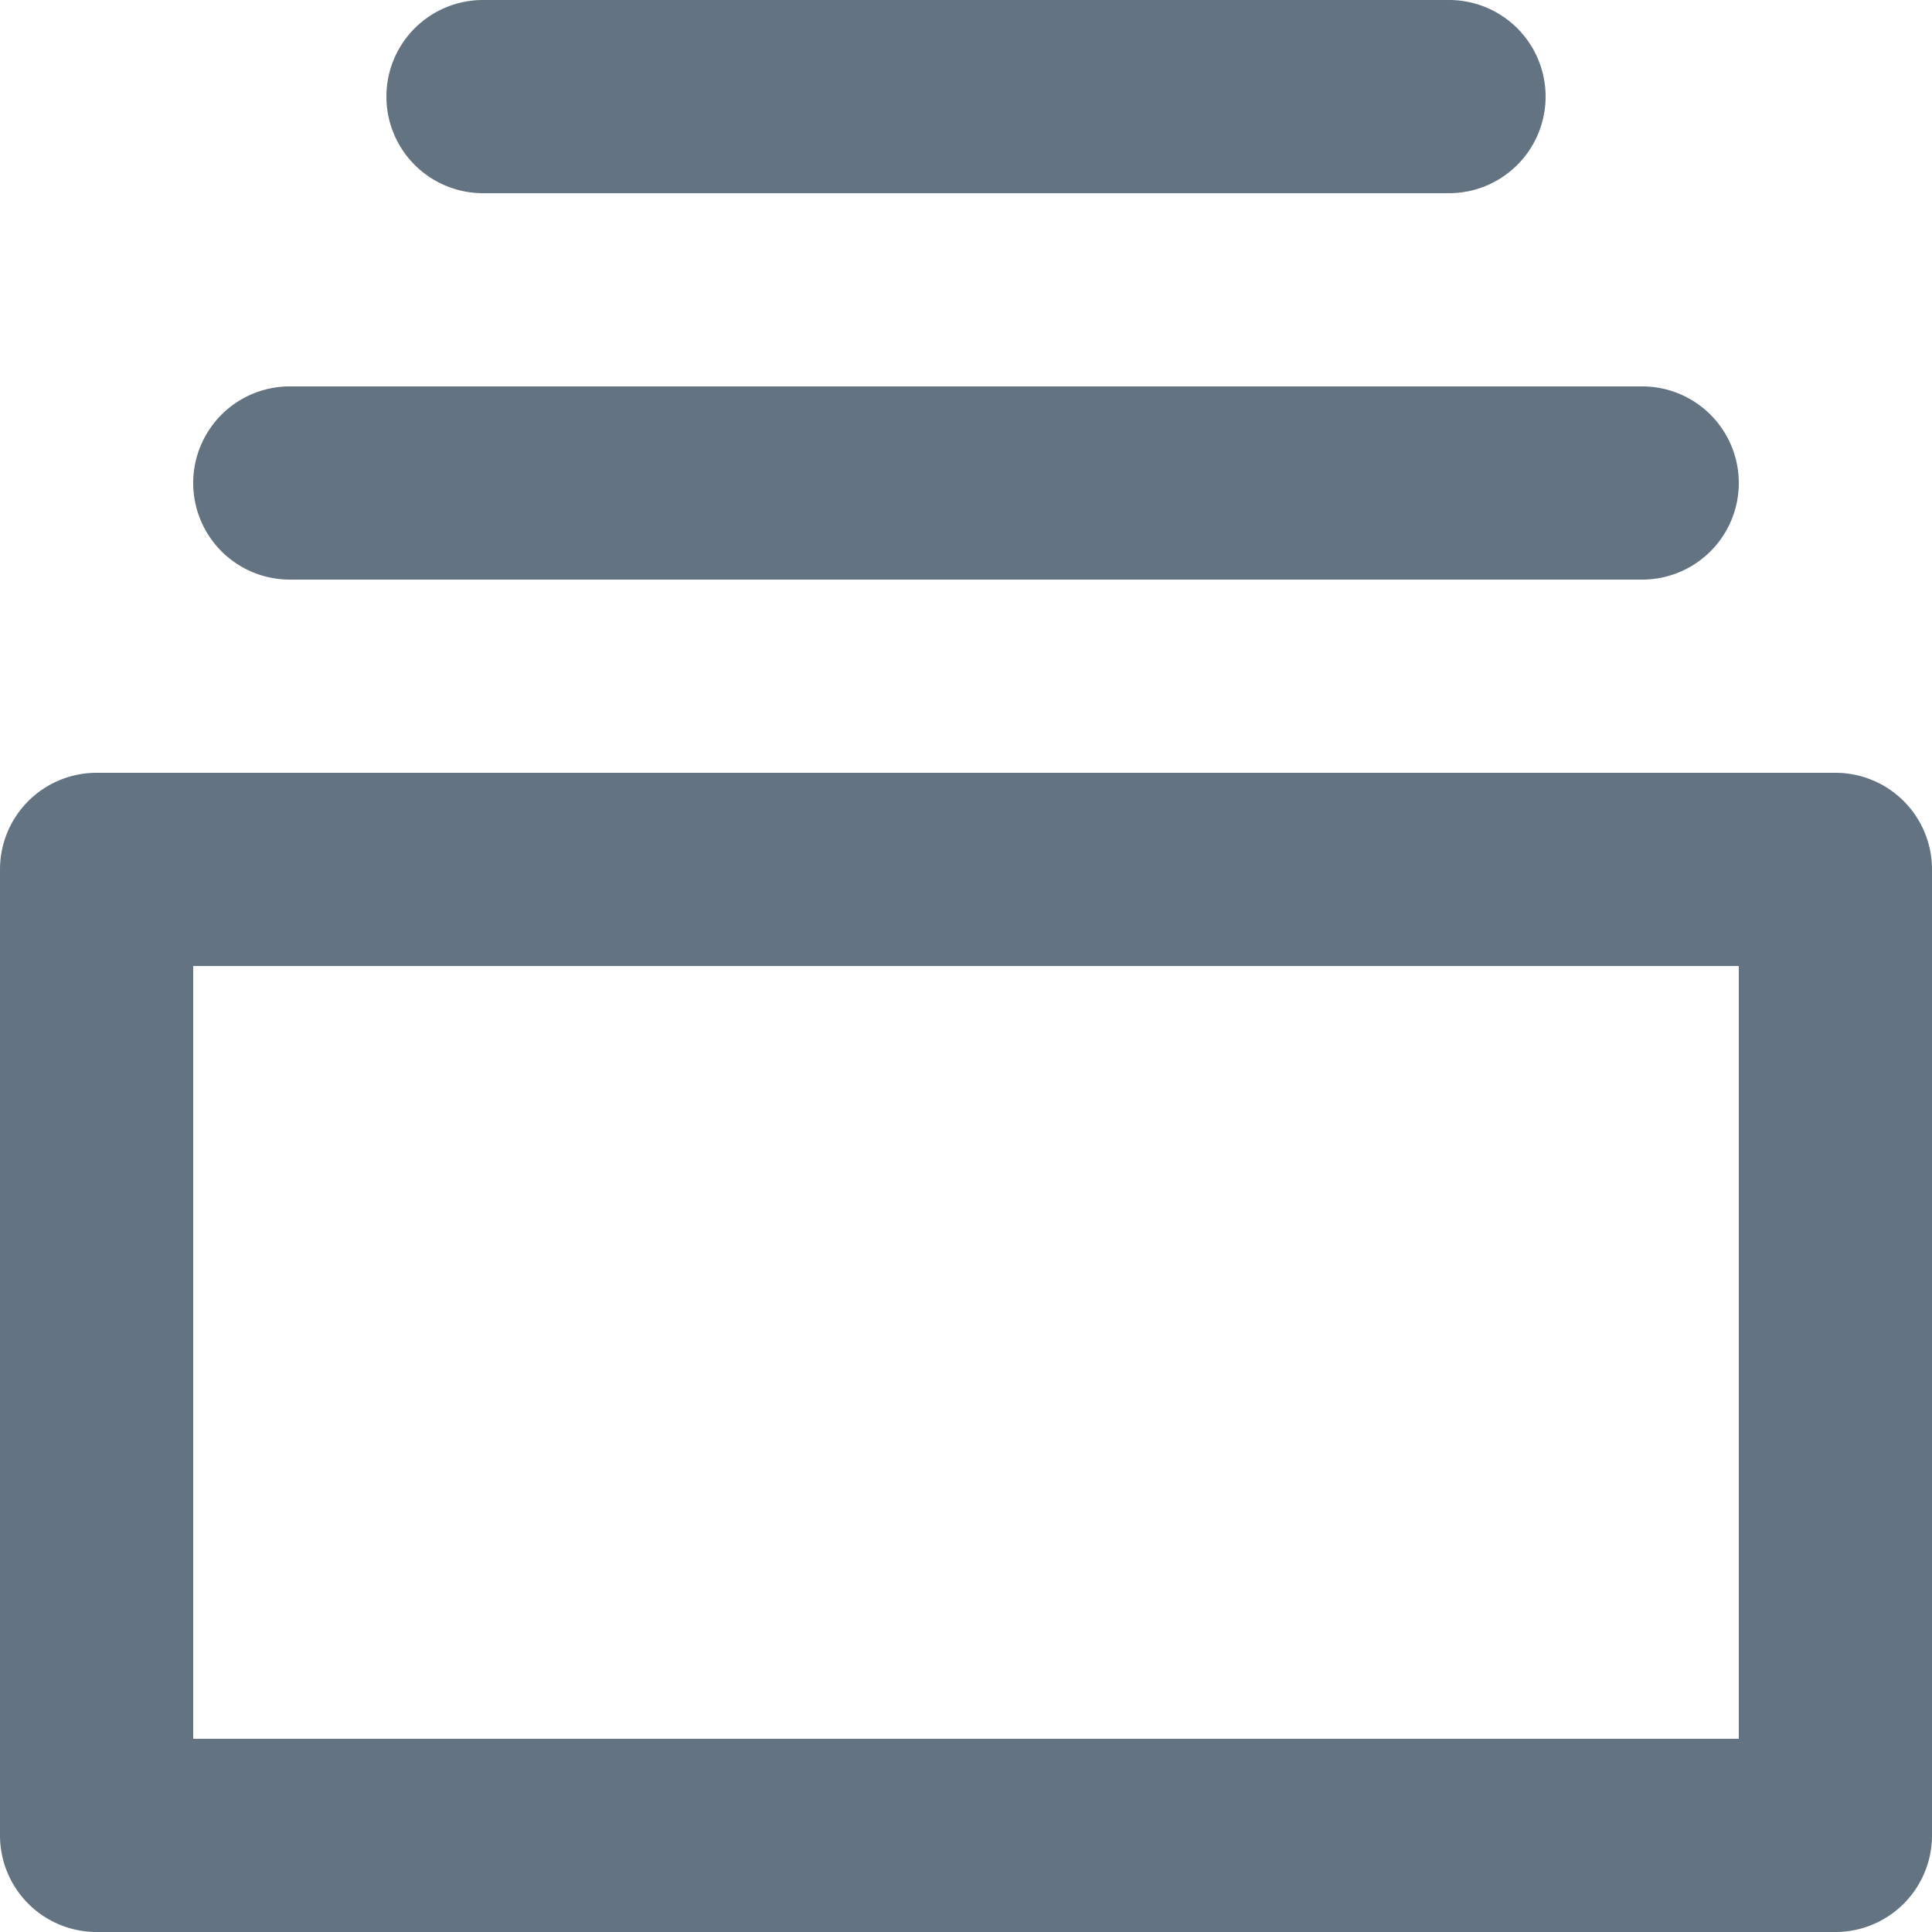 <svg xmlns="http://www.w3.org/2000/svg" viewBox="0 0 20 20"><path fill="#637381" d="M2 18h16v-8H2v8zm17 2H1a1 1 0 0 1-1-1V9a1 1 0 0 1 1-1h18a1 1 0 0 1 1 1v10a1 1 0 0 1-1 1zM17 6H3a1 1 0 0 1 0-2h14a1 1 0 0 1 0 2zm-2-4H5a1 1 0 0 1 0-2h10a1 1 0 0 1 0 2z"/></svg>
